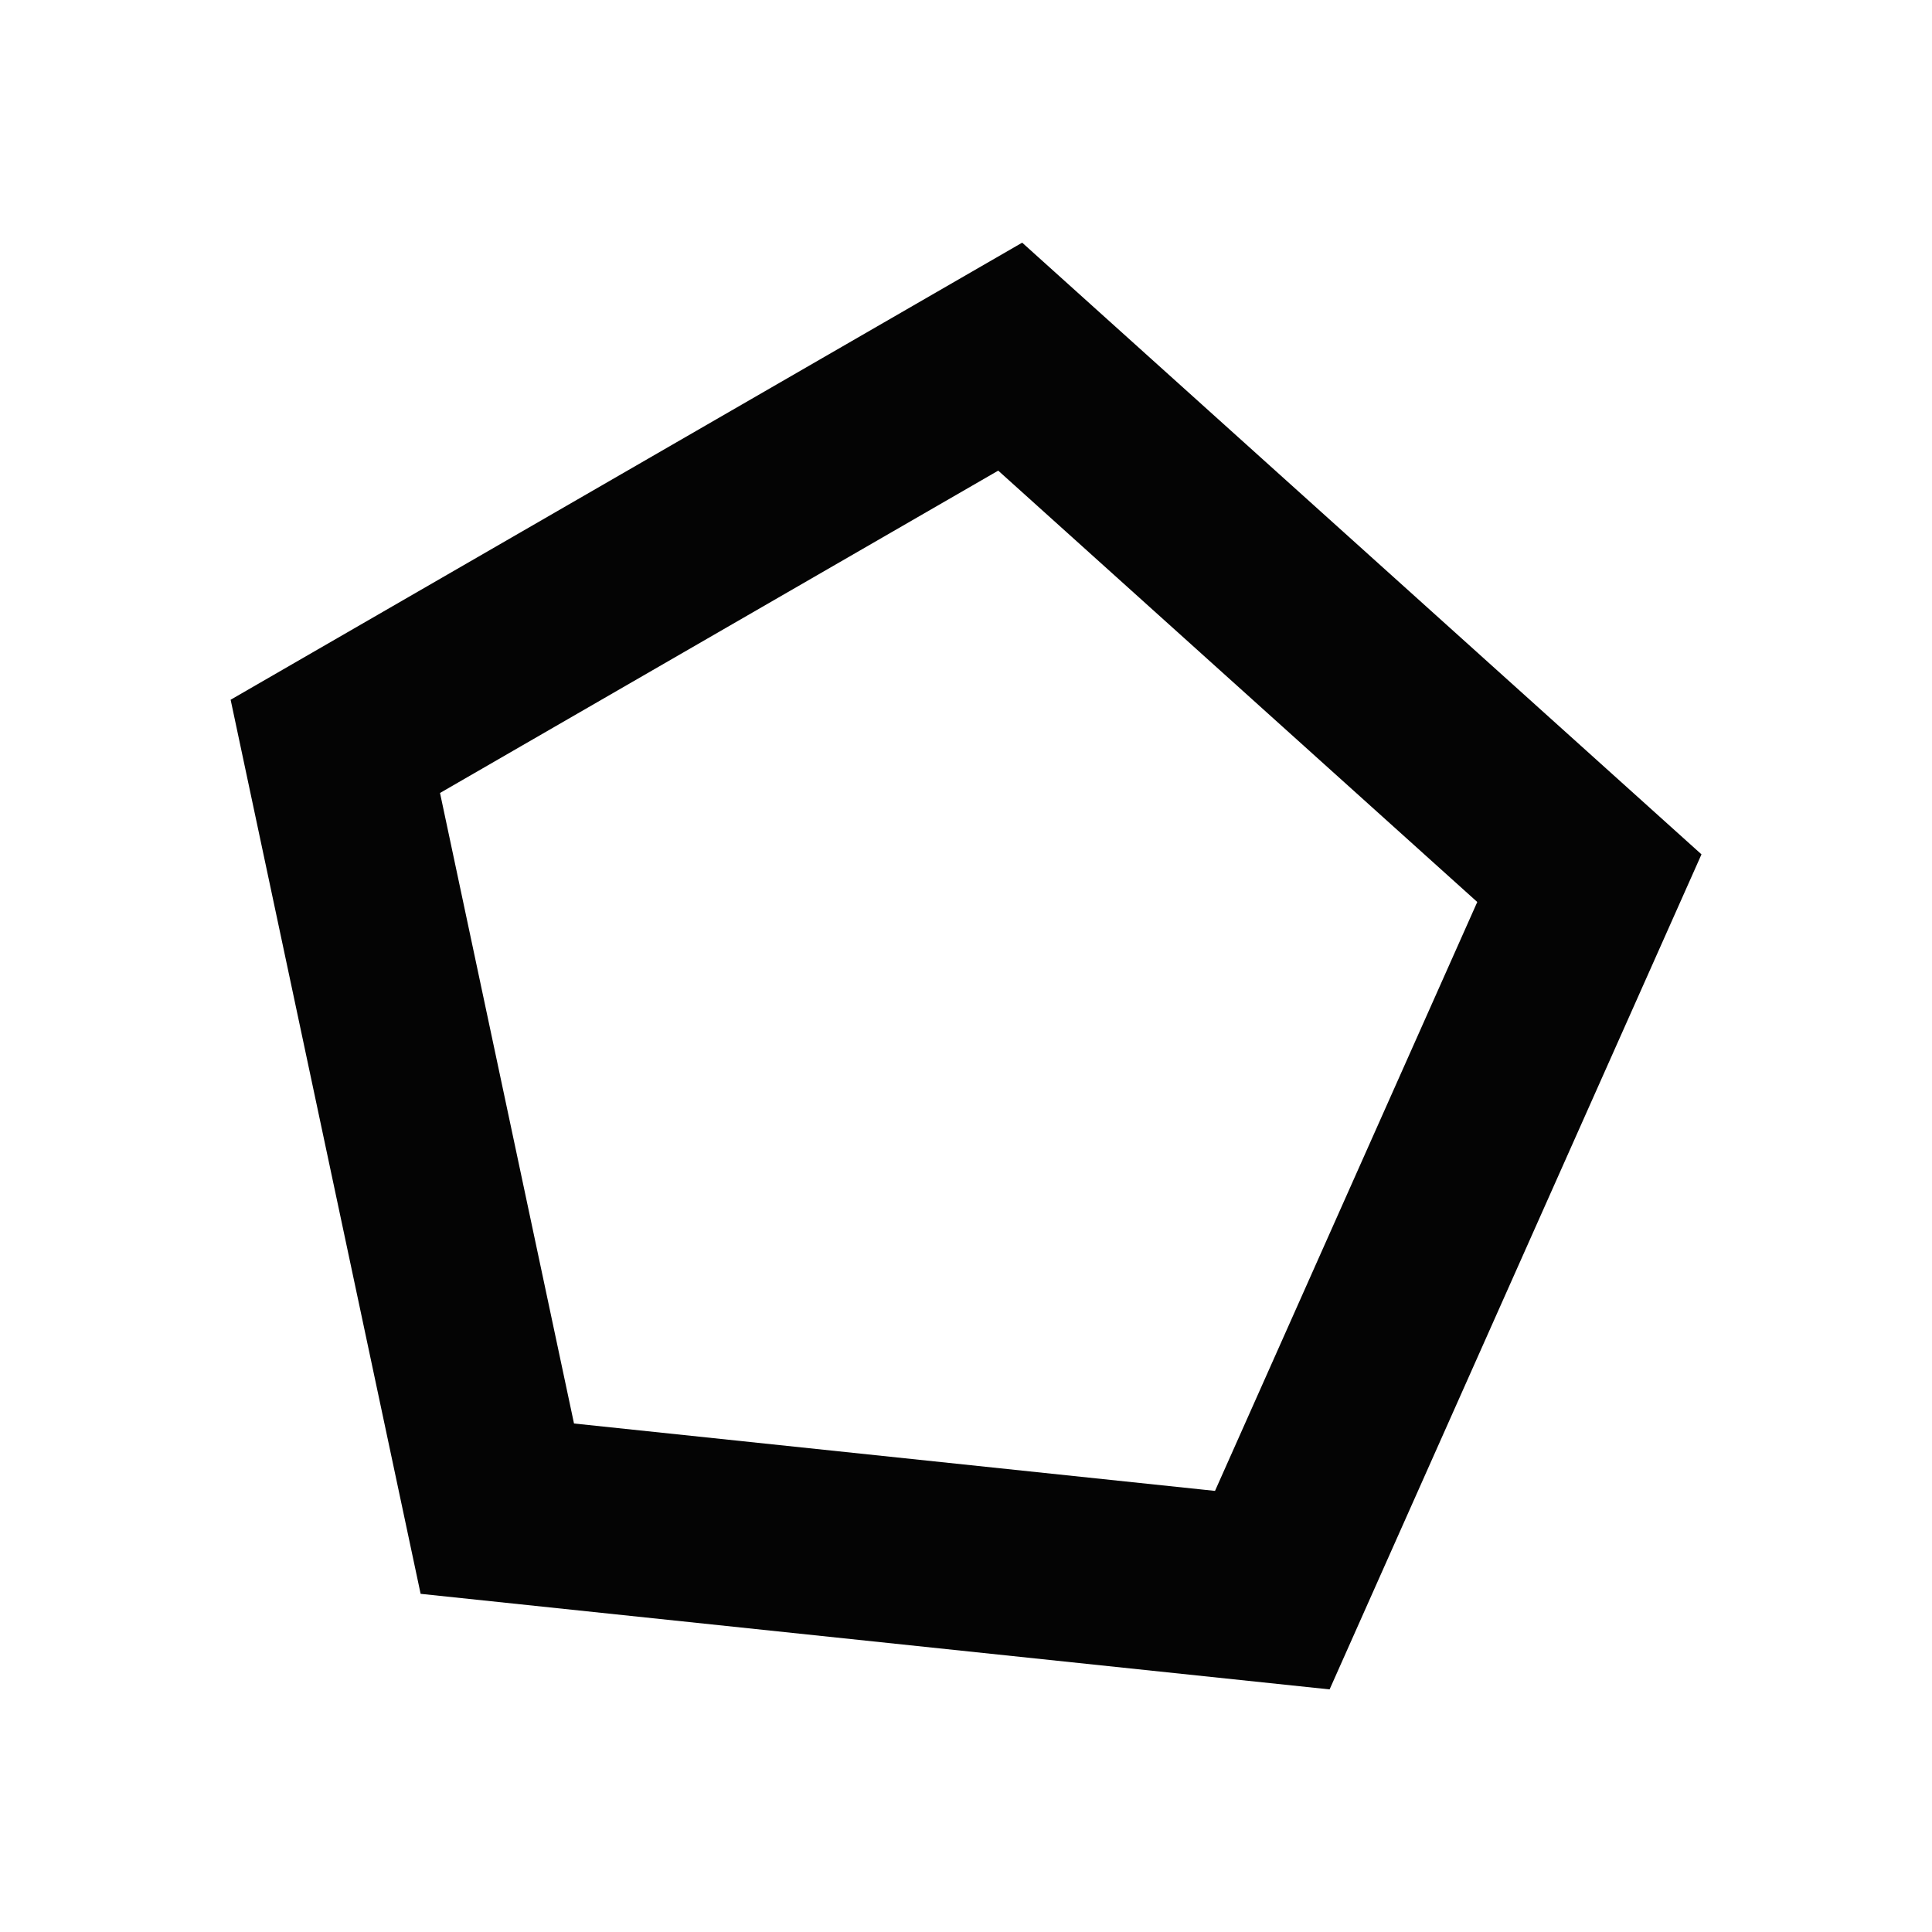 <?xml version="1.0" encoding="UTF-8" standalone="no"?>
<svg
   xmlns:dc="http://purl.org/dc/elements/1.1/"
   xmlns:cc="http://creativecommons.org/ns#"
   xmlns:rdf="http://www.w3.org/1999/02/22-rdf-syntax-ns#"
   xmlns:svg="http://www.w3.org/2000/svg"
   xmlns="http://www.w3.org/2000/svg"
   xmlns:sodipodi="http://sodipodi.sourceforge.net/DTD/sodipodi-0.dtd"
   xmlns:inkscape="http://www.inkscape.org/namespaces/inkscape"
   sodipodi:docname="pl-polygon.svg"
   inkscape:version="1.0 (4035a4fb49, 2020-05-01)"
   id="svg8"
   version="1.1"
   viewBox="0 0 10.054 10.054"
   height="38"
   width="38">
  <defs
     id="defs2" />
  <sodipodi:namedview
     inkscape:window-maximized="0"
     inkscape:window-y="119"
     inkscape:window-x="1067"
     inkscape:window-height="1205"
     inkscape:window-width="1923"
     units="px"
     showgrid="true"
     inkscape:document-rotation="0"
     inkscape:current-layer="layer1"
     inkscape:document-units="mm"
     inkscape:cy="30.020231"
     inkscape:cx="18.474444"
     inkscape:zoom="15.839192"
     inkscape:pageshadow="2"
     inkscape:pageopacity="0.0"
     borderopacity="1.0"
     bordercolor="#666666"
     pagecolor="#ffffff"
     id="base">
    <inkscape:grid
       id="grid833"
       type="xygrid" />
  </sodipodi:namedview>
  <g
     id="layer1"
     inkscape:groupmode="layer"
     inkscape:label="Layer 1">
    <path
       inkscape:transform-center-y="-0.2216401"
       inkscape:transform-center-x="-0.11143039"
       d="M 6.621,8.275 2.588,7.851 1.745,3.884 5.257,1.856 8.271,4.57 Z"
       inkscape:randomized="0"
       inkscape:rounded="0"
       inkscape:flatsided="true"
       sodipodi:arg2="1.6755161"
       sodipodi:arg1="1.0471976"
       sodipodi:r2="2.7909019"
       sodipodi:r1="3.4497447"
       sodipodi:cy="5.2870411"
       sodipodi:cx="4.8963885"
       sodipodi:sides="5"
       id="path907"
       style="fill:none;fill-opacity:1;stroke:#000000;stroke-width:0.965;stroke-linejoin:miter;stroke-miterlimit:4;stroke-dasharray:none;stroke-opacity:0.983"
       sodipodi:type="star" />
  </g>
</svg>
